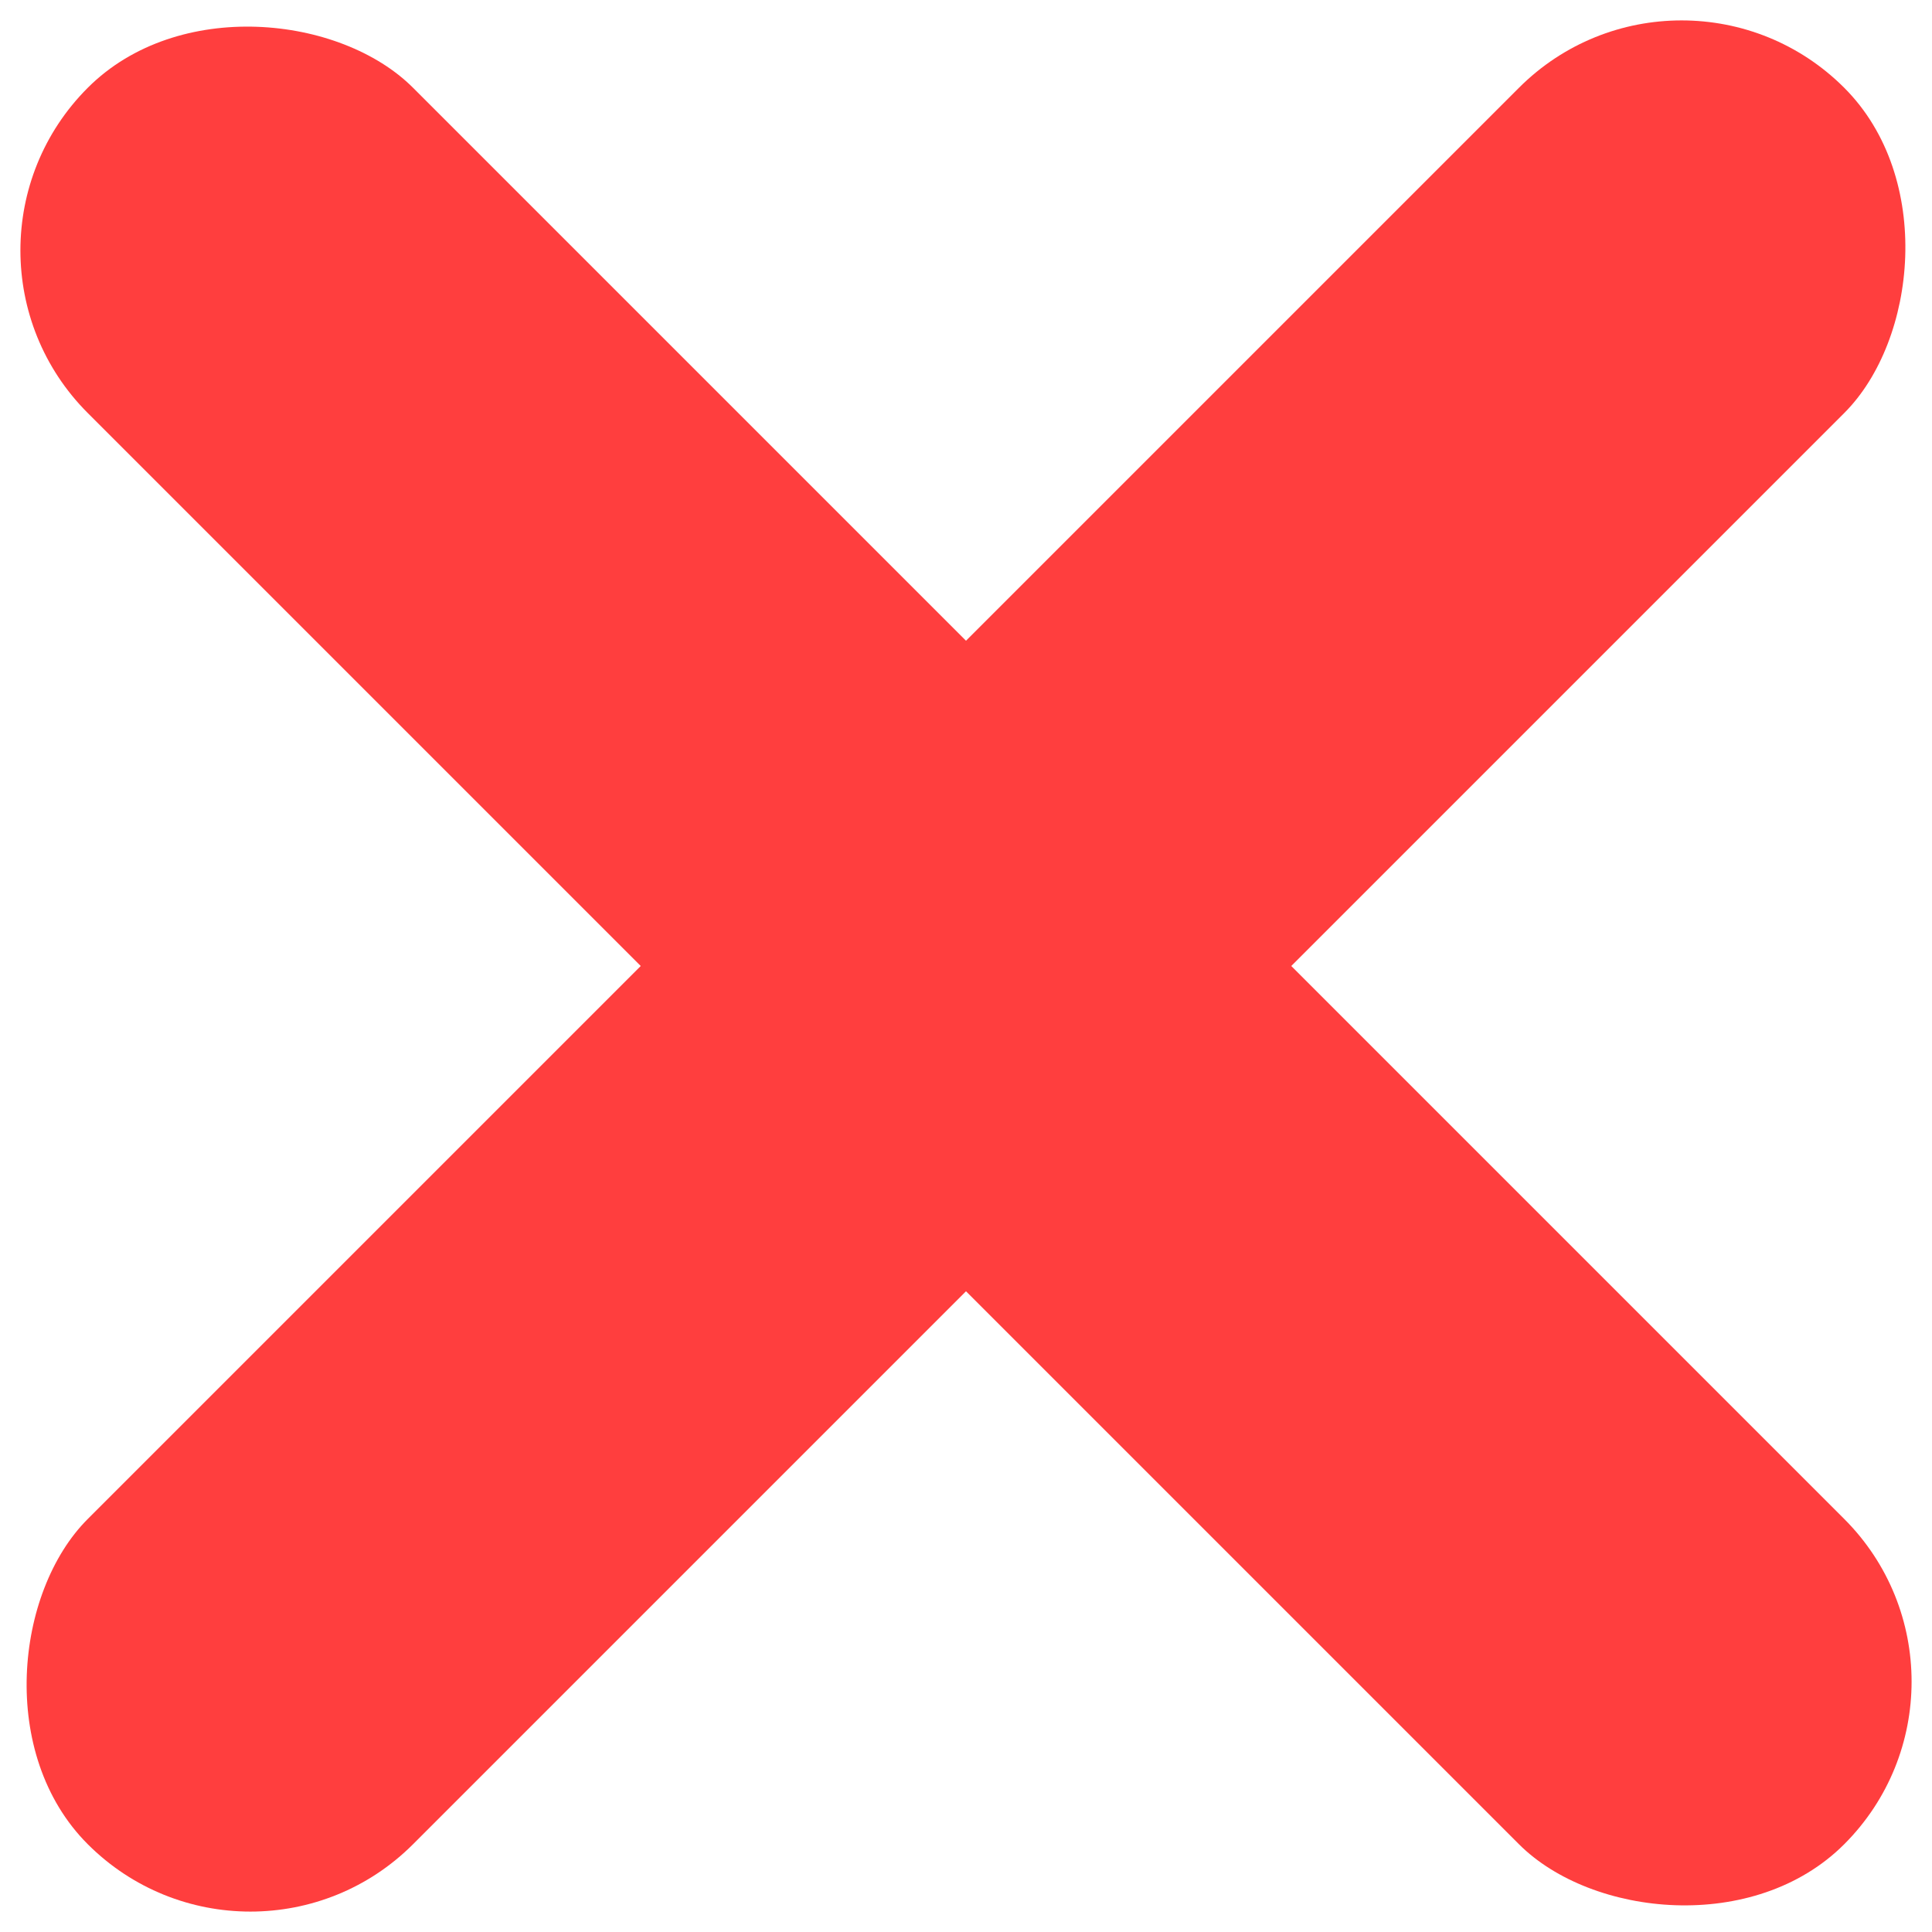<?xml version="1.0" encoding="UTF-8"?>
<svg width="21px" height="21px" viewBox="0 0 21 21" version="1.1" xmlns="http://www.w3.org/2000/svg" xmlns:xlink="http://www.w3.org/1999/xlink">
    <!-- Generator: Sketch 49.1 (51147) - http://www.bohemiancoding.com/sketch -->
    <title>Group 6</title>
    <desc>Created with Sketch.</desc>
    <defs></defs>
    <g id="Page-1" stroke="none" stroke-width="1" fill="none" fill-rule="evenodd">
        <g id="Desktop-HD-Copy-4" transform="translate(-686, -292)" fill="#FF3E3E">
            <g id="Group-6" transform="translate(685, 291)">
                <rect id="Rectangle-7" fill-rule="nonzero" transform="translate(11.5, 11.5) rotate(-315) translate(-11.5, -11.5) " x="9" y="-2" width="5" height="27" rx="2.5"></rect>
                <rect id="Rectangle-7" transform="translate(11.5, 11.5) rotate(-45) translate(-11.5, -11.5) " x="9" y="-2" width="5" height="27" rx="2.5"></rect>
            </g>
        </g>
    </g>
</svg>